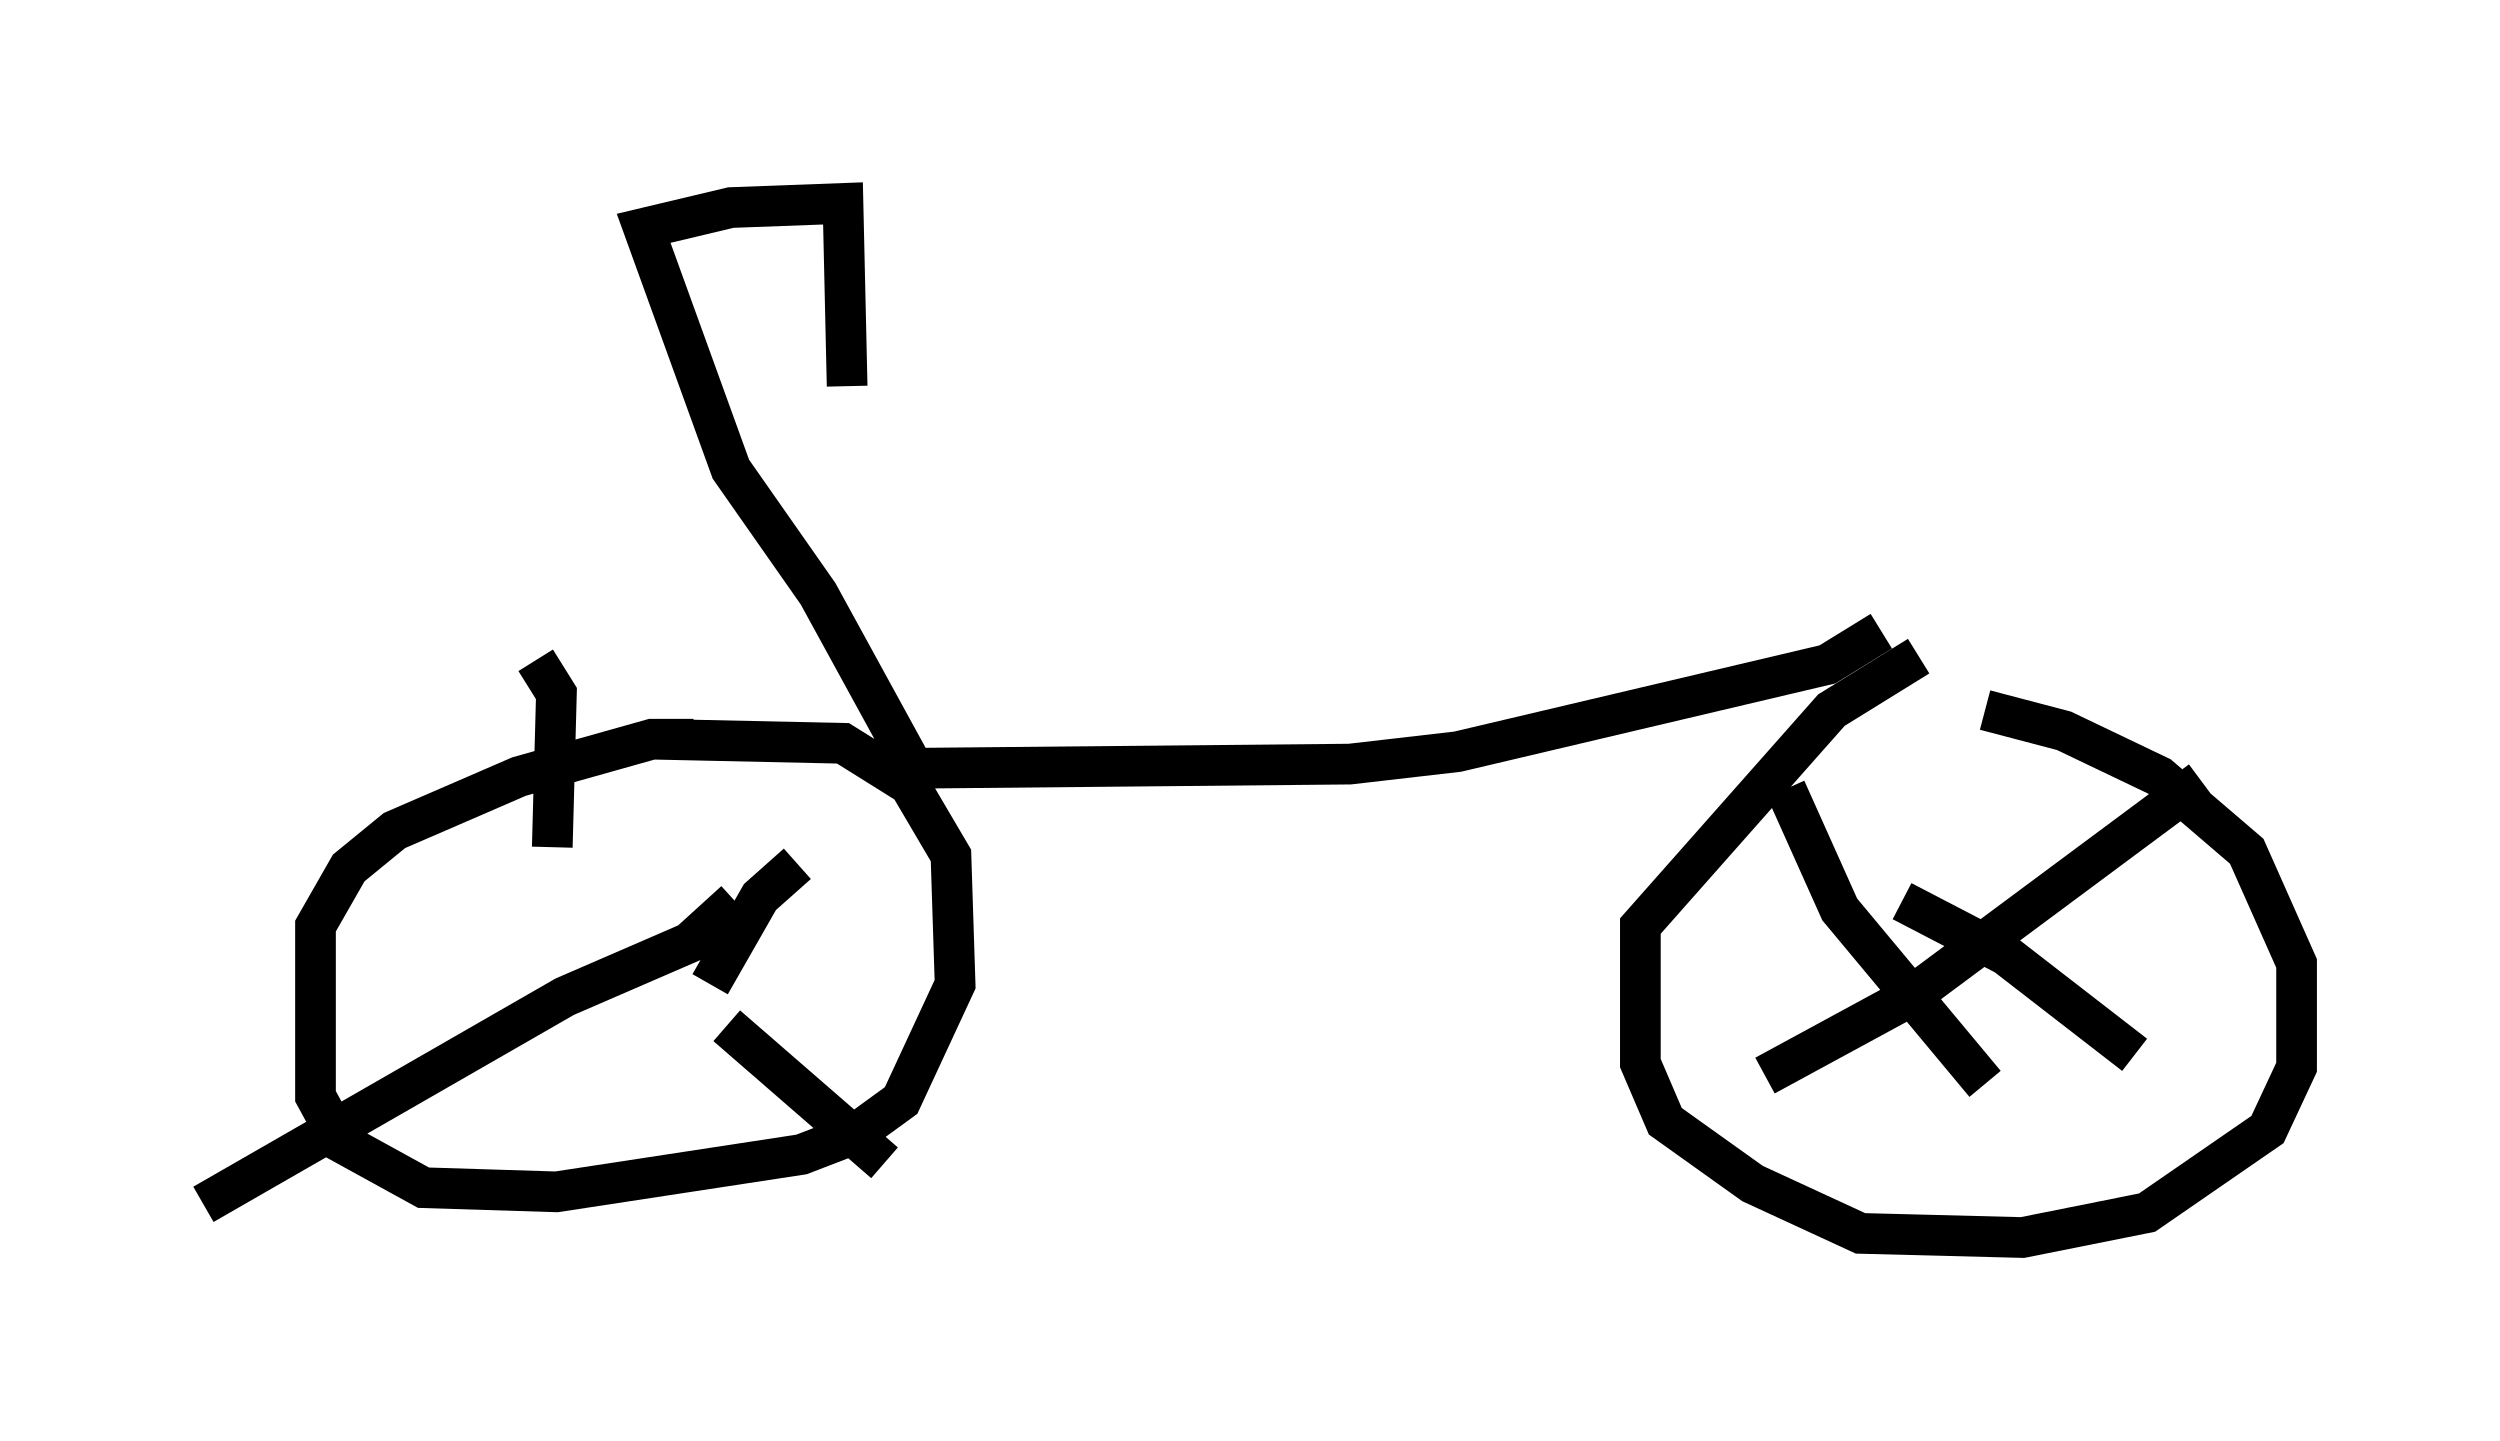 <?xml version="1.0" encoding="utf-8" ?>
<svg baseProfile="full" height="35.419" version="1.1" width="61.451" xmlns="http://www.w3.org/2000/svg" xmlns:ev="http://www.w3.org/2001/xml-events" xmlns:xlink="http://www.w3.org/1999/xlink"><defs /><rect fill="white" height="35.419" width="61.451" x="0" y="0" /><path d="M47.467, 17.454 m1.327, 0.0 l1.94, 0.51 2.348, 1.123 l2.144, 1.838 1.225, 2.756 l0.0, 2.552 -0.715, 1.531 l-2.96, 2.042 -3.063, 0.613 l-3.981, -0.102 -2.654, -1.225 l-2.144, -1.531 -0.613, -1.429 l0.0, -3.369 4.696, -5.308 l2.144, -1.327 m-0.408, 6.023 l2.552, 1.327 3.165, 2.45 m1.633, -6.738 l-7.146, 5.308 -3.573, 1.94 m0.51, -7.044 l1.327, 2.96 3.573, 4.288 m-32.769, -8.473 l4.696, 0.102 1.633, 1.021 l1.021, 1.735 0.102, 3.165 l-1.327, 2.858 -1.123, 0.817 l-1.327, 0.51 -6.023, 0.919 l-3.267, -0.102 -2.042, -1.123 l-0.613, -1.123 0.0, -4.185 l0.817, -1.429 1.123, -0.919 l3.063, -1.327 3.267, -0.919 l1.021, 0.0 m0.817, 7.044 l3.879, 3.369 m-3.675, -6.431 l-1.123, 1.021 -3.063, 1.327 l-8.881, 5.104 m8.575, -8.779 l0.102, -3.777 -0.51, -0.817 m4.288, 7.963 l1.225, -2.144 0.919, -0.817 m26.644, -5.717 l-1.327, 0.817 -9.086, 2.144 l-2.654, 0.306 -10.719, 0.102 l-2.348, -4.288 -2.144, -3.063 l-2.144, -5.921 2.144, -0.51 l2.756, -0.102 0.102, 4.492 " fill="none" stroke="black" stroke-width="1" /></svg>